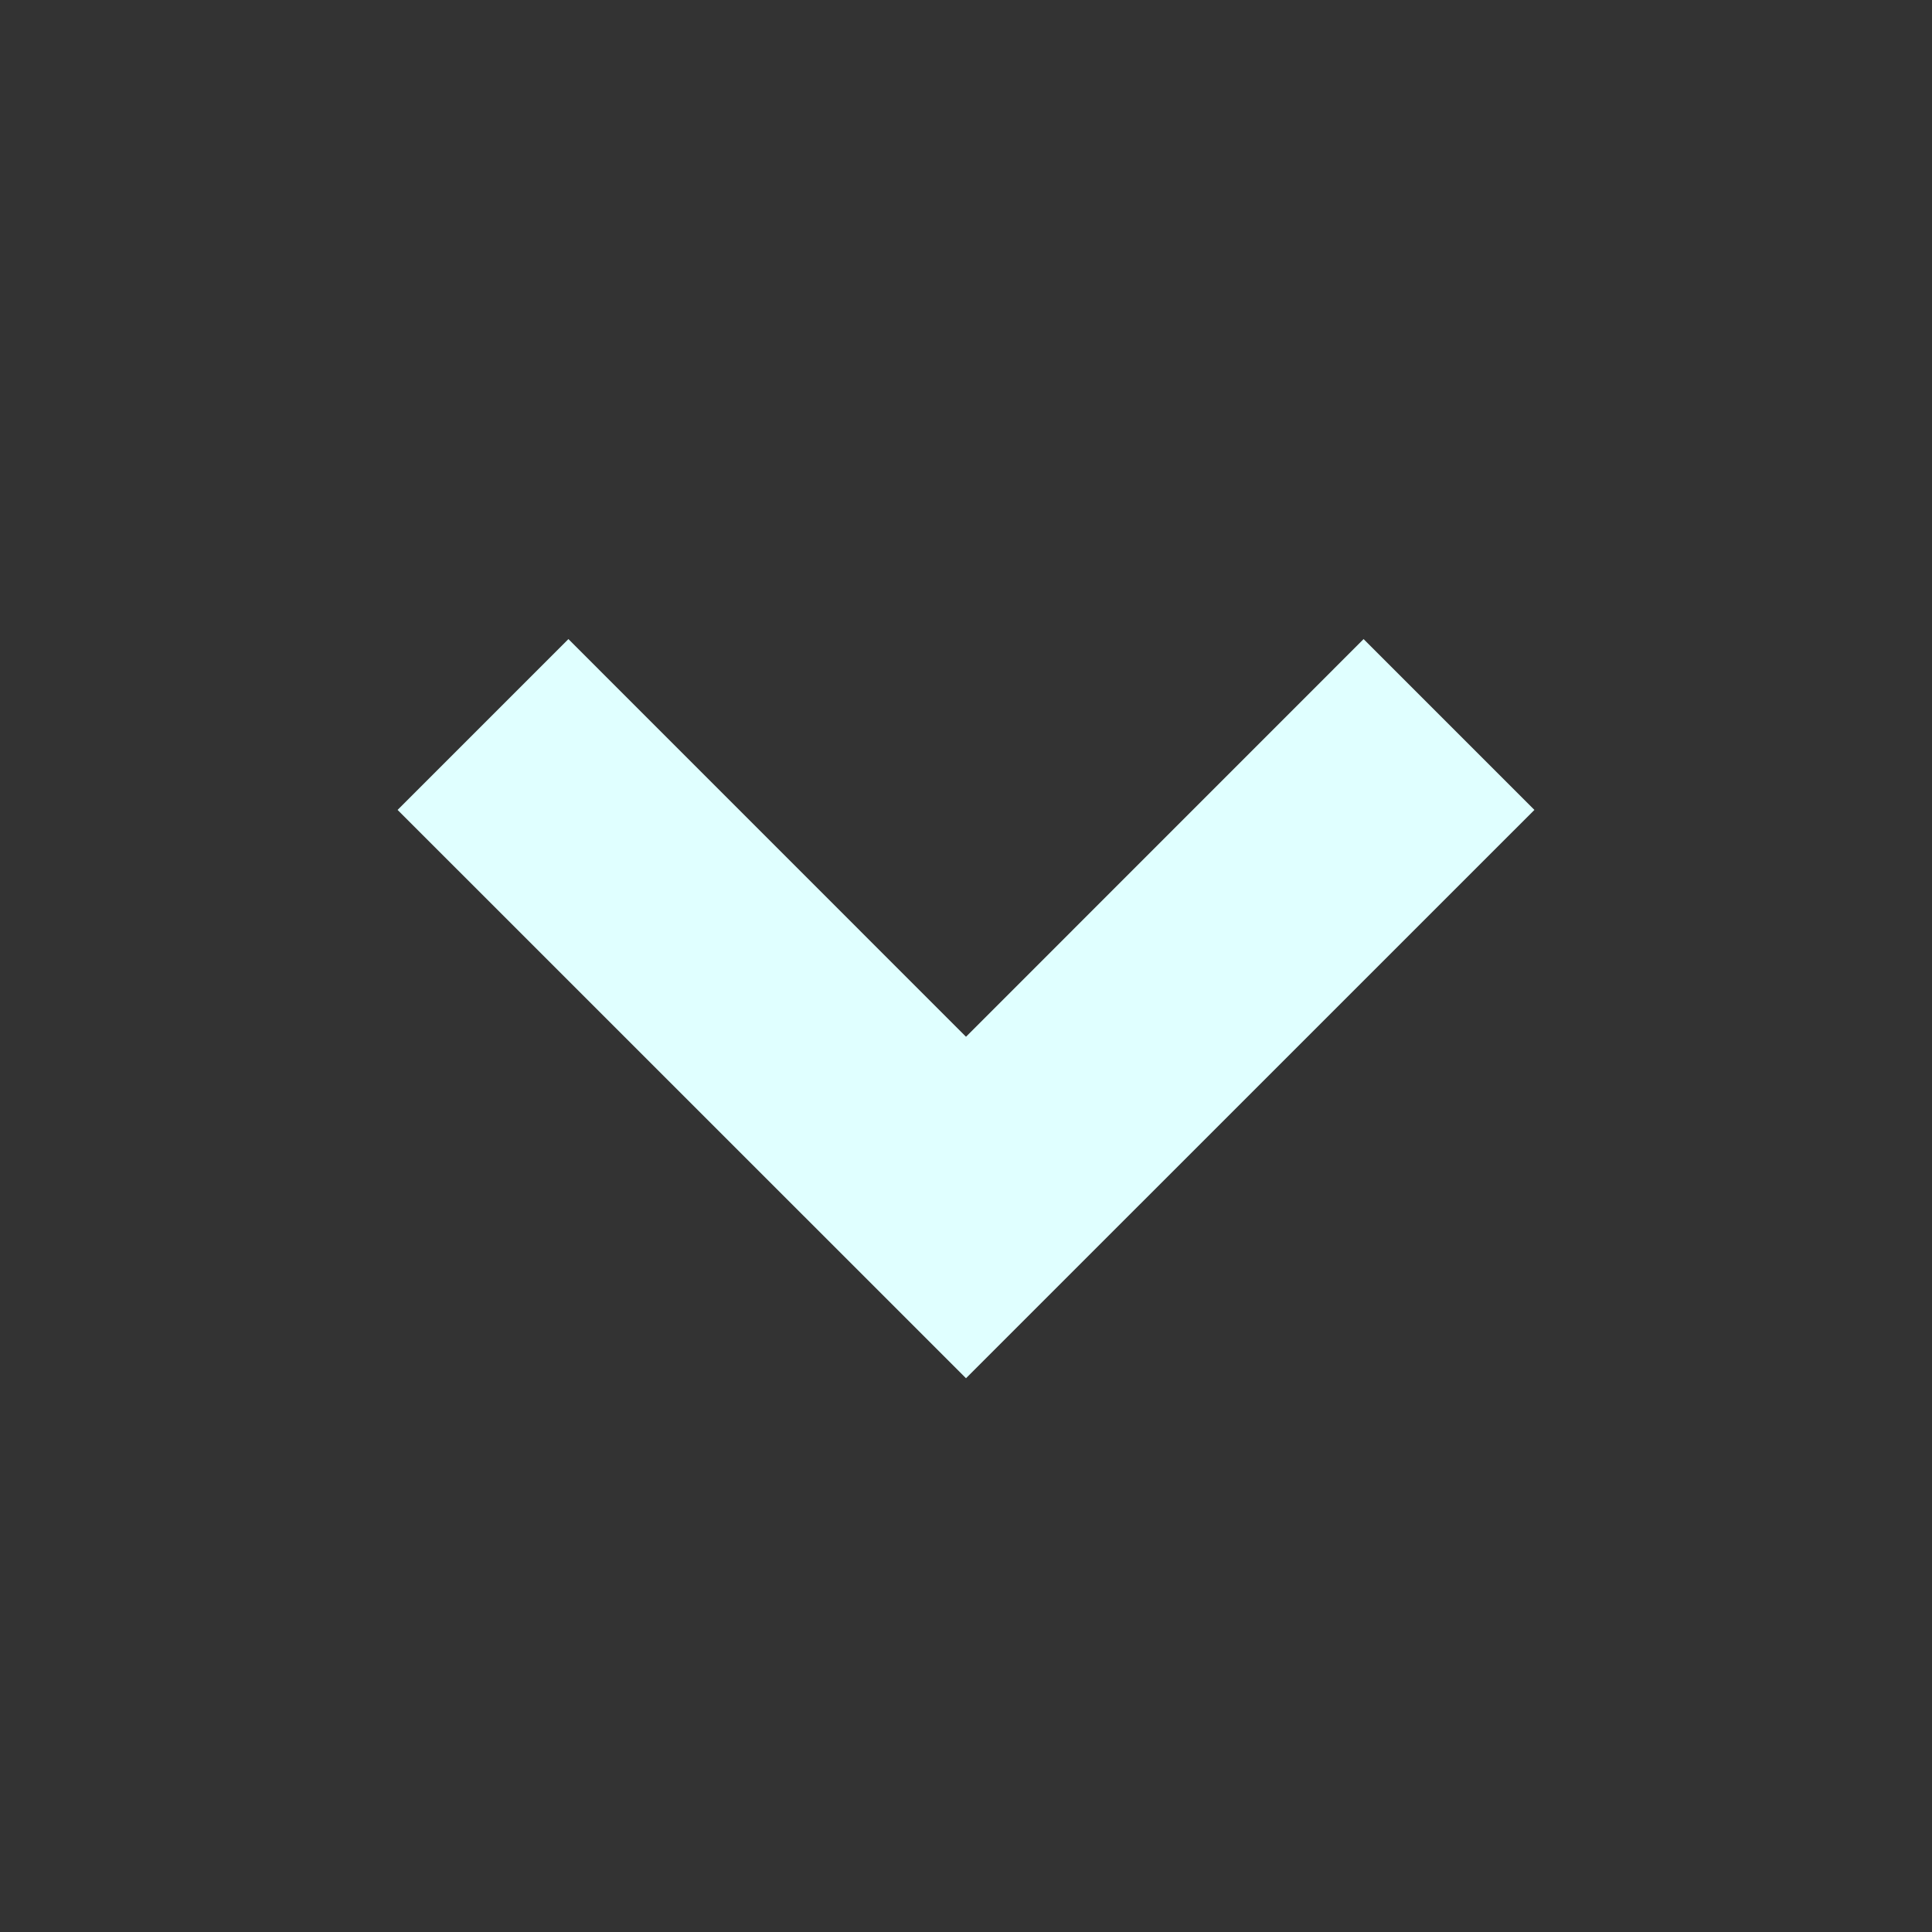 <svg xmlns="http://www.w3.org/2000/svg" width="24" height="24" style="fill: #E0FFFF;transform: ;msFilter:;"><rect width="100%" height="100%" fill="#333333" stroke="none"/><path d="M16.939 7.939 12 12.879l-4.939-4.94-2.122 2.122L12 17.121l7.061-7.06z"></path></svg>